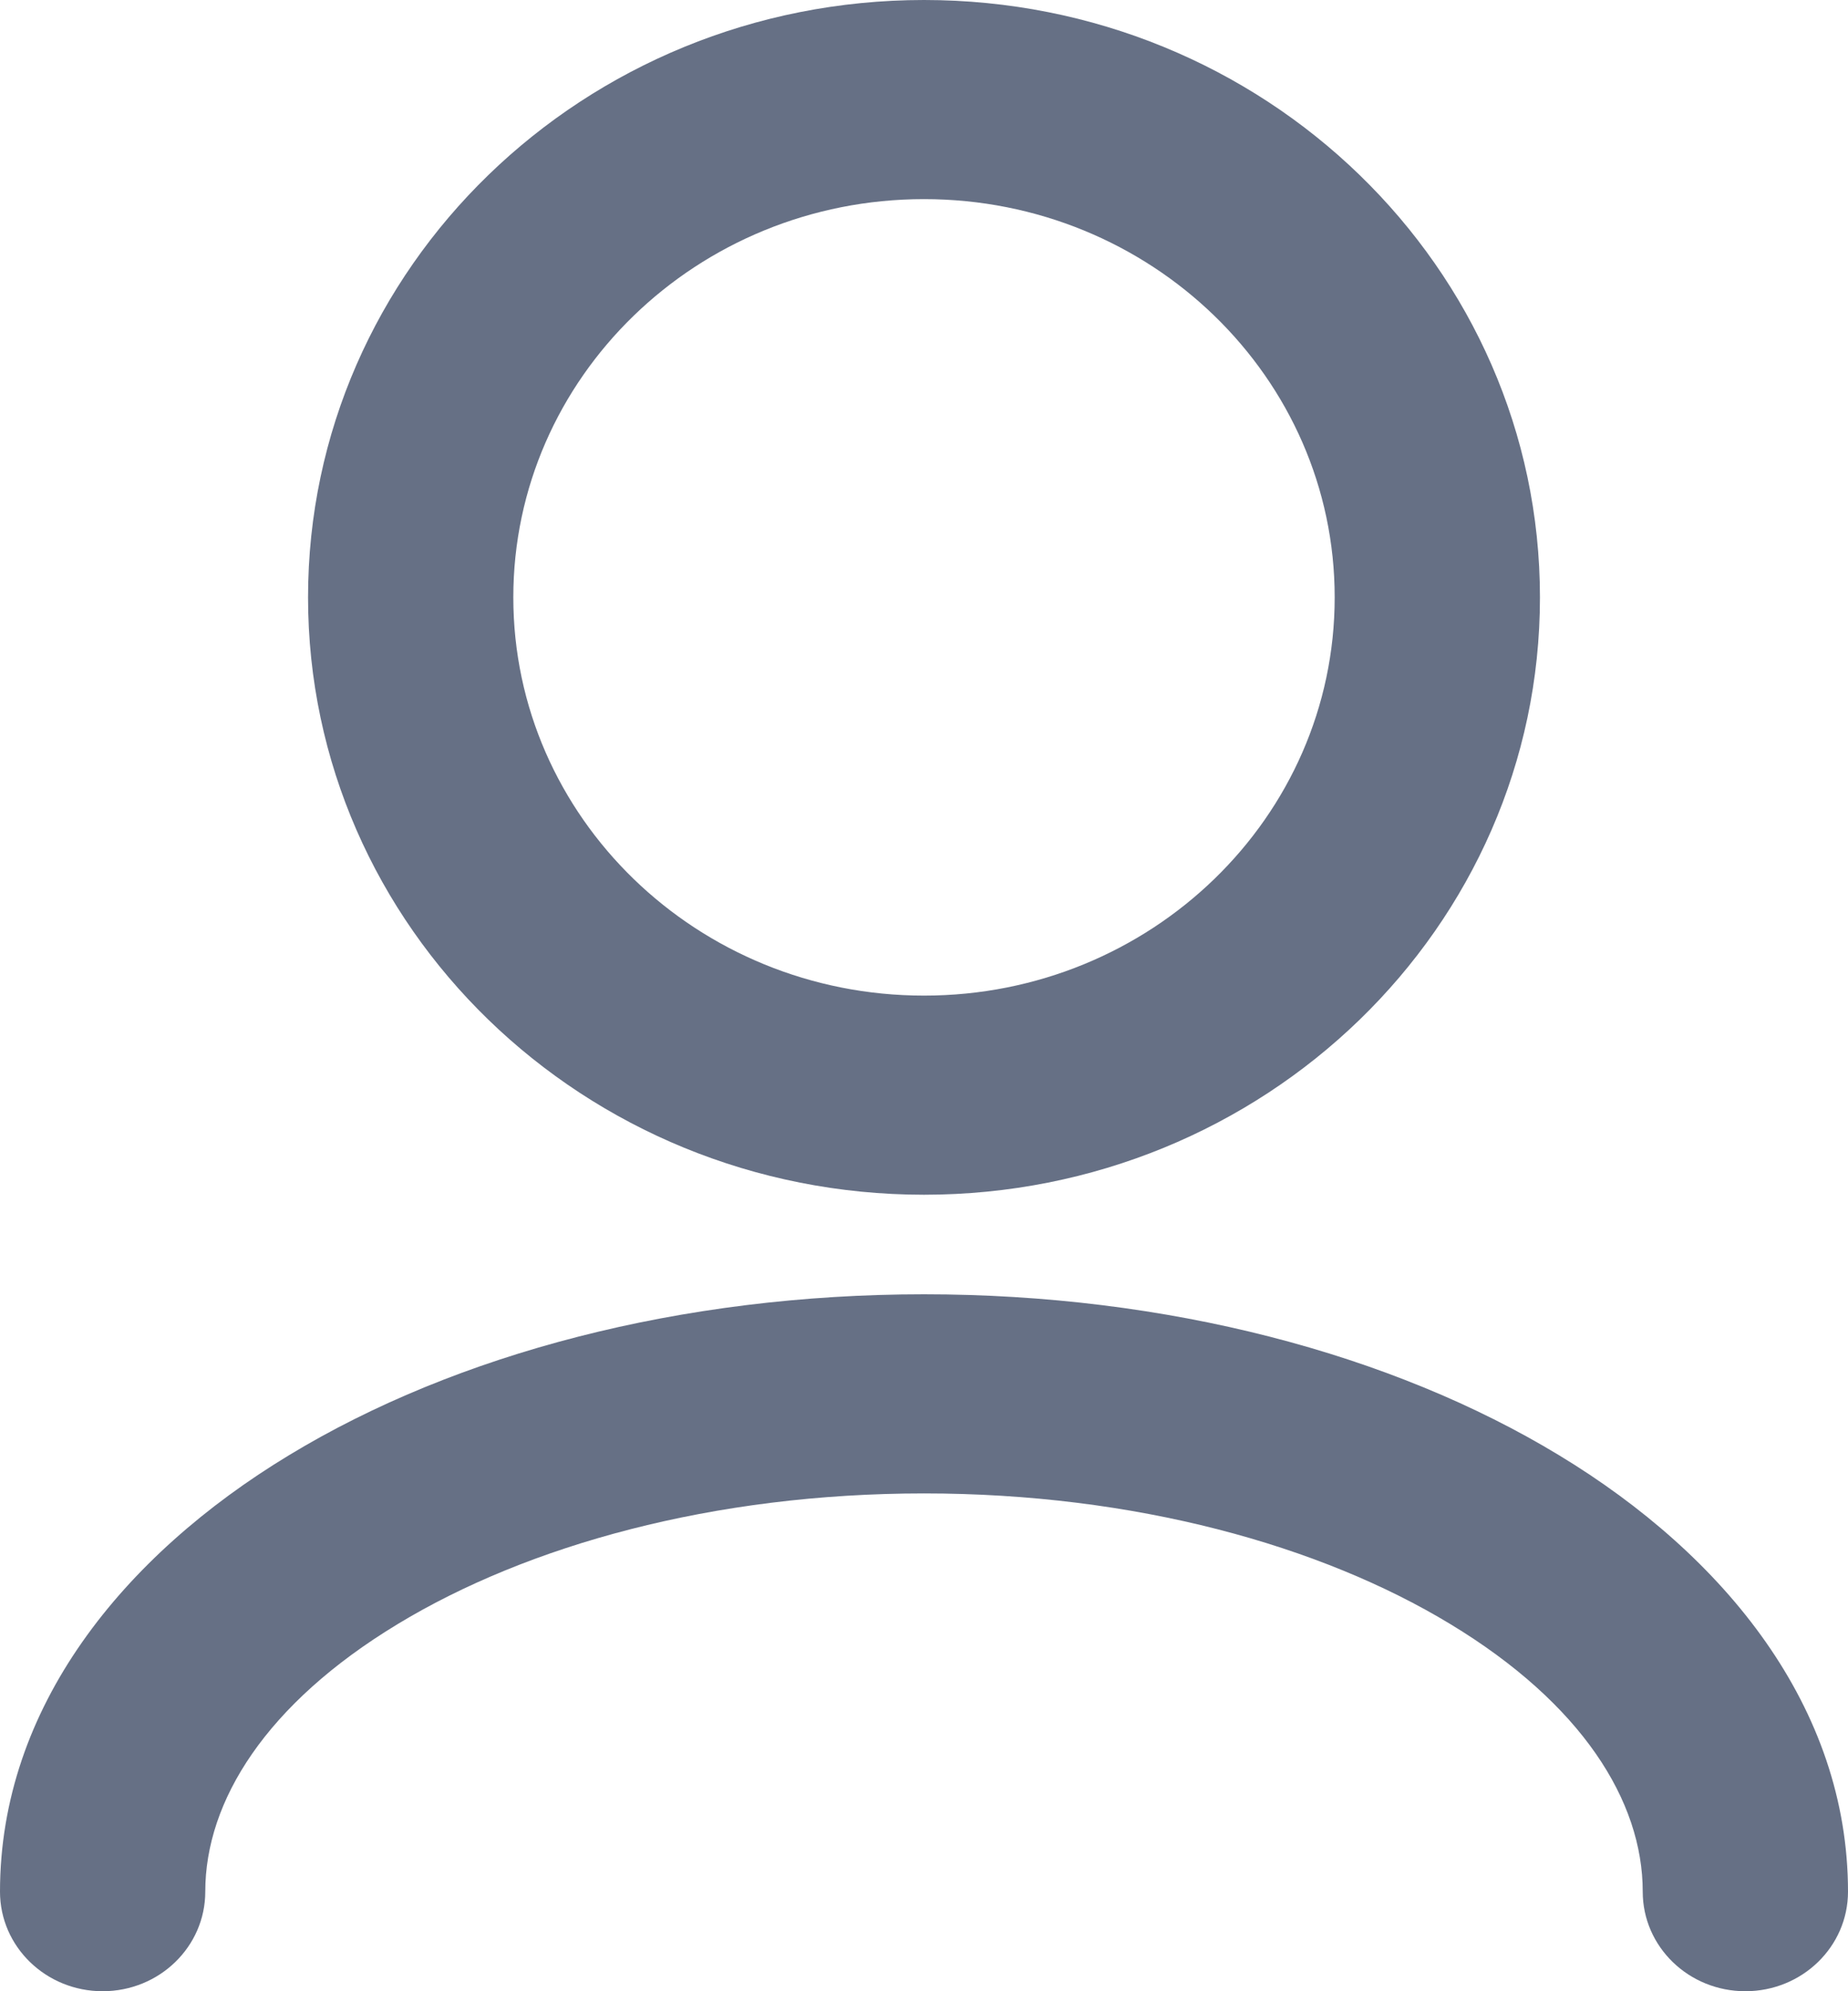 <svg width="13" height="14" viewBox="0 0 13 14" fill="none" xmlns="http://www.w3.org/2000/svg">
<path fill-rule="evenodd" clip-rule="evenodd" d="M6.5 1.4C4.905 1.4 3.611 2.654 3.611 4.2C3.611 5.746 4.905 7 6.5 7C8.095 7 9.389 5.746 9.389 4.2C9.389 2.654 8.095 1.4 6.5 1.4ZM2.167 4.2C2.167 1.88 4.107 0 6.5 0C8.893 0 10.833 1.88 10.833 4.2C10.833 6.52 8.893 8.4 6.5 8.4C4.107 8.4 2.167 6.52 2.167 4.2ZM2.032 10.232C3.209 9.518 4.791 9.1 6.5 9.1C8.209 9.1 9.791 9.518 10.968 10.232C12.136 10.939 13 12.005 13 13.3C13 13.687 12.677 14 12.278 14C11.879 14 11.556 13.687 11.556 13.3C11.556 12.662 11.127 11.978 10.203 11.419C9.289 10.865 7.982 10.5 6.5 10.5C5.018 10.5 3.711 10.865 2.797 11.419C1.873 11.978 1.444 12.662 1.444 13.3C1.444 13.687 1.121 14 0.722 14C0.323 14 0 13.687 0 13.3C0 12.005 0.864 10.939 2.032 10.232Z" fill="#667085"/>
</svg>
